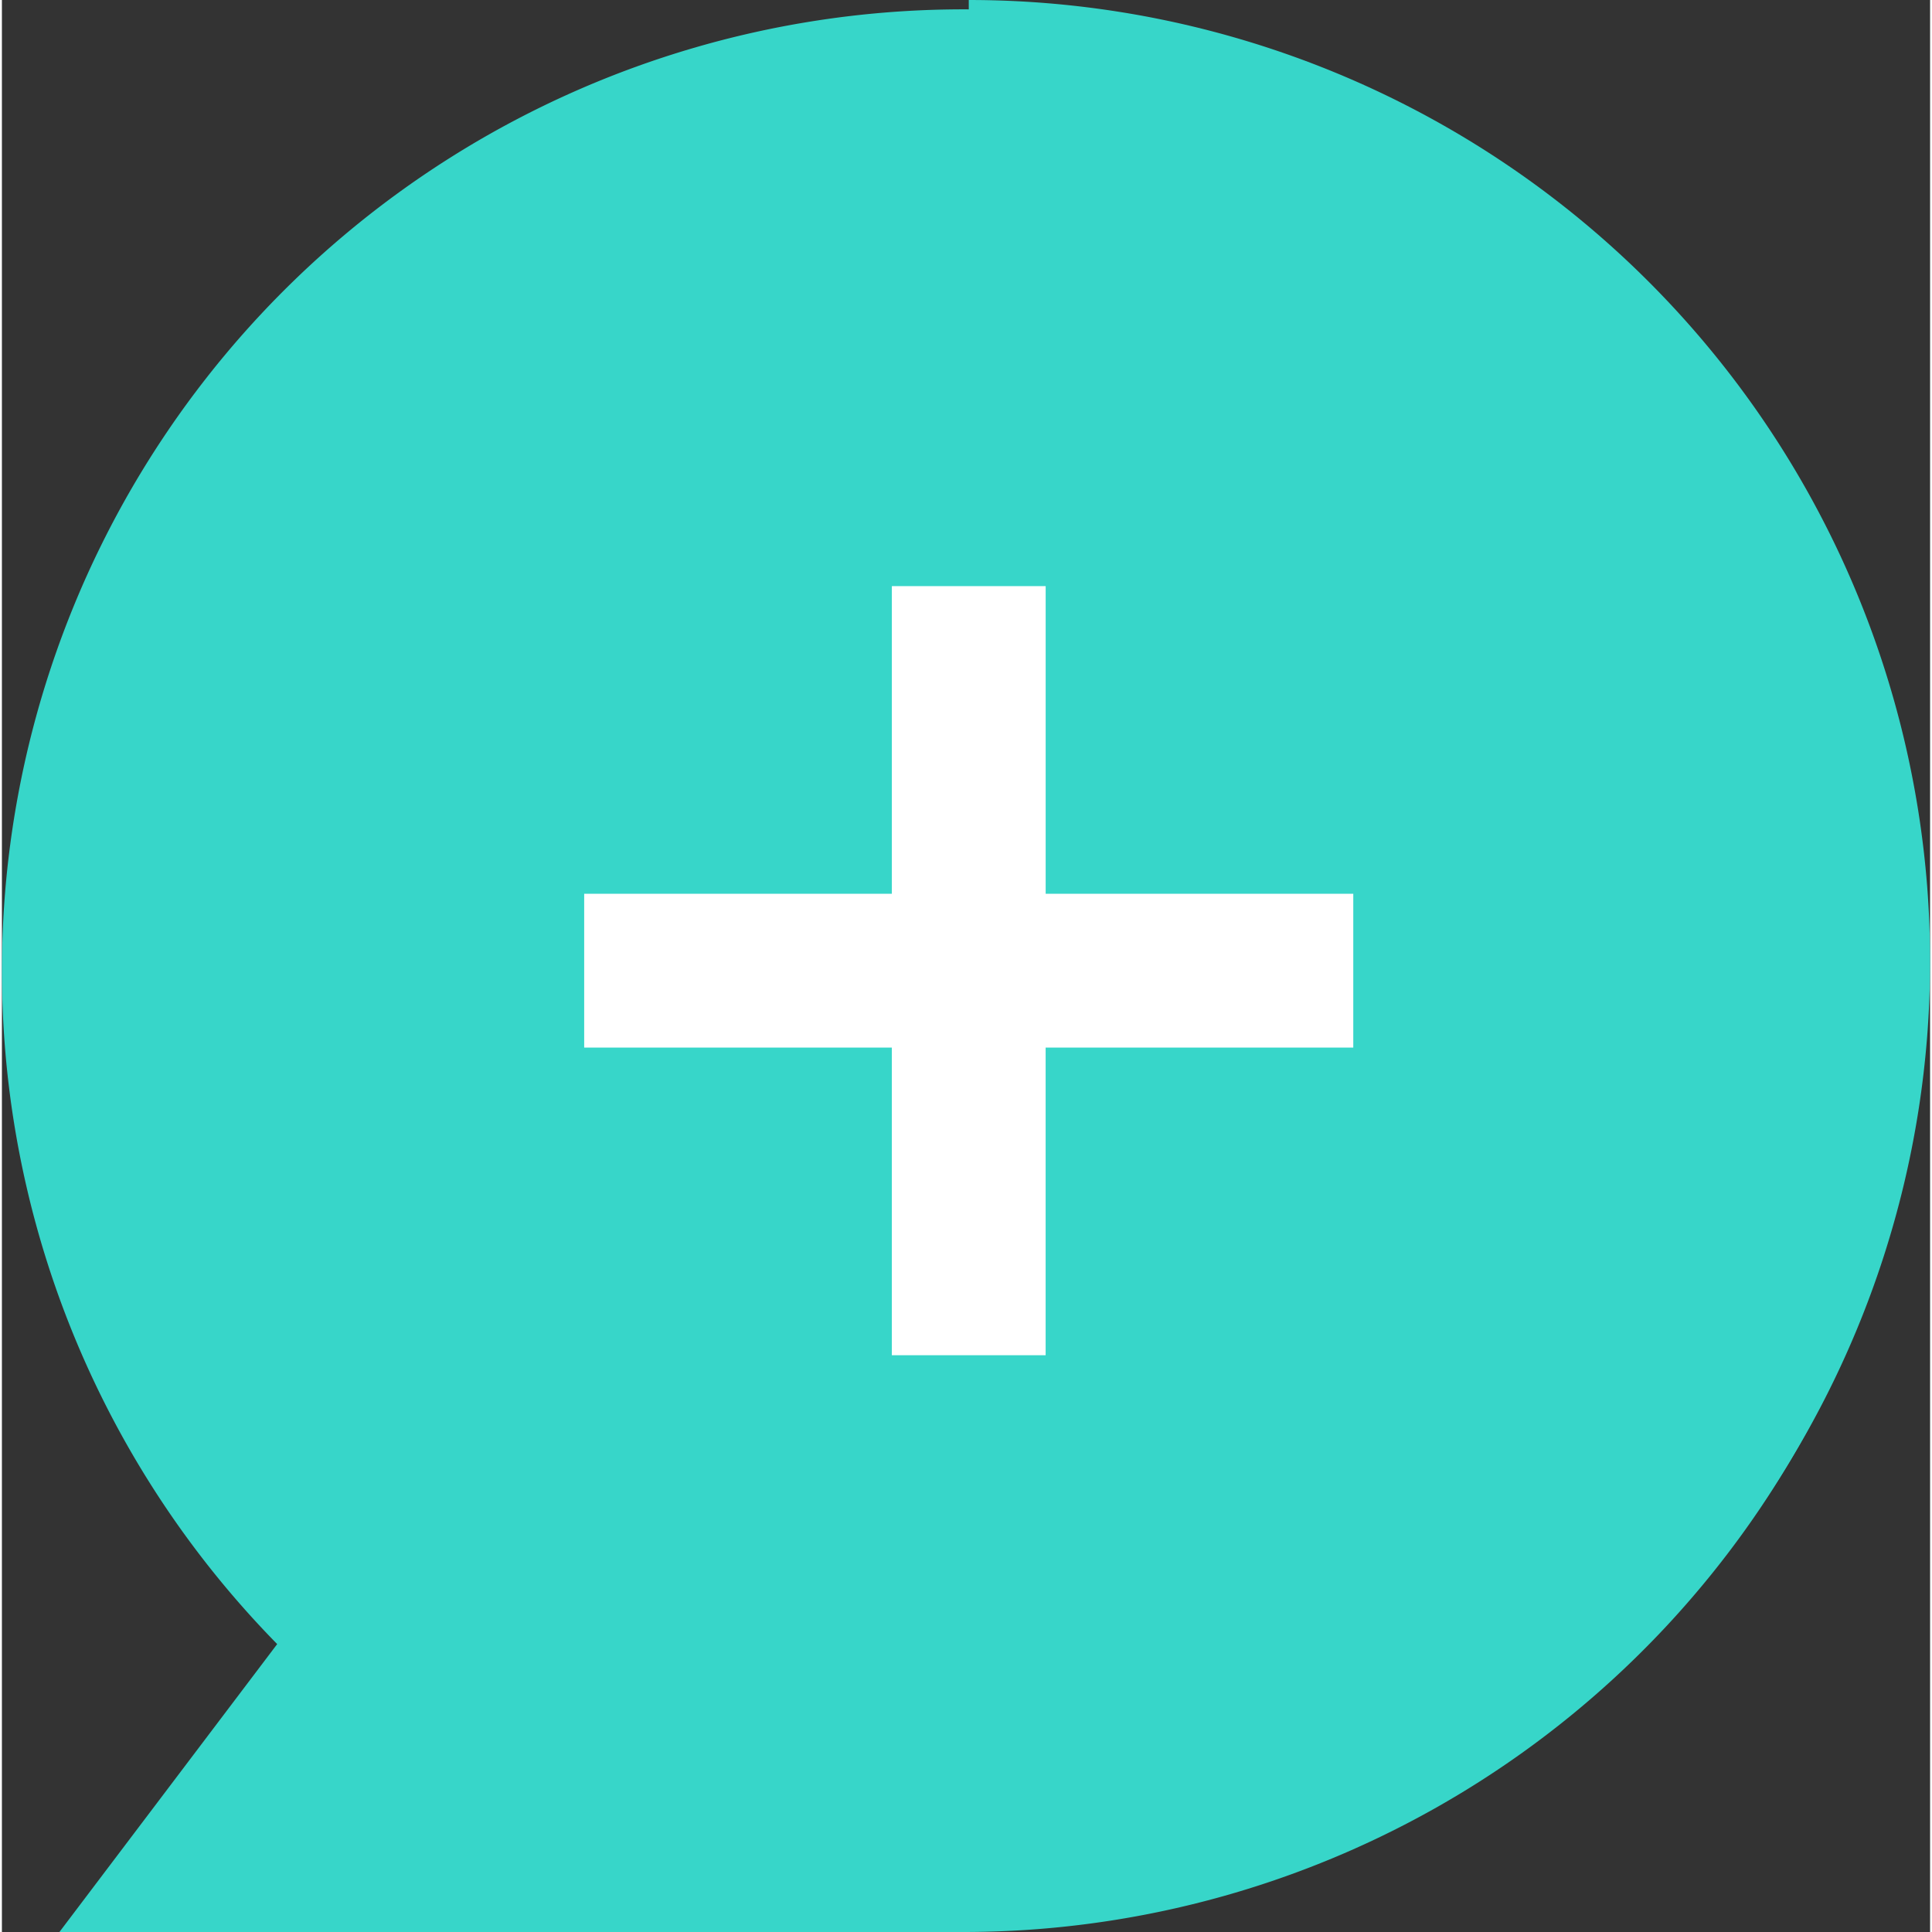 <svg xmlns="http://www.w3.org/2000/svg" width="50" height="50" viewBox="0 0 60 60.119"><rect x="0" y="0" width="60" height="60.119" fill="#333333" stroke="none"/><g id="logo" transform="translate(0 0.29)"><path id="Path_2" data-name="Path 2" d="M29.914,59.829H1.79l6.776-8.959a29.914,29.914,0,1,1,21.348,8.959Z" transform="translate(0 0)" fill="#37d6c9"></path><path id="Path_3" data-name="Path 3" d="M256,0V59.829A29.914,29.914,0,1,0,256,0Z" transform="translate(-225.914 -0.29)" fill="#37d6c9"></path><g id="plus" transform="translate(18.12 17.949)"><path id="Path_5" data-name="Path 5" d="M190.573,204.932h4.786v-9.573h9.573v-4.786H195.36V181h-4.786v9.573H181v4.786h9.573Z" transform="translate(-181.001 -181)" fill="#fff"></path></g></g></svg>
